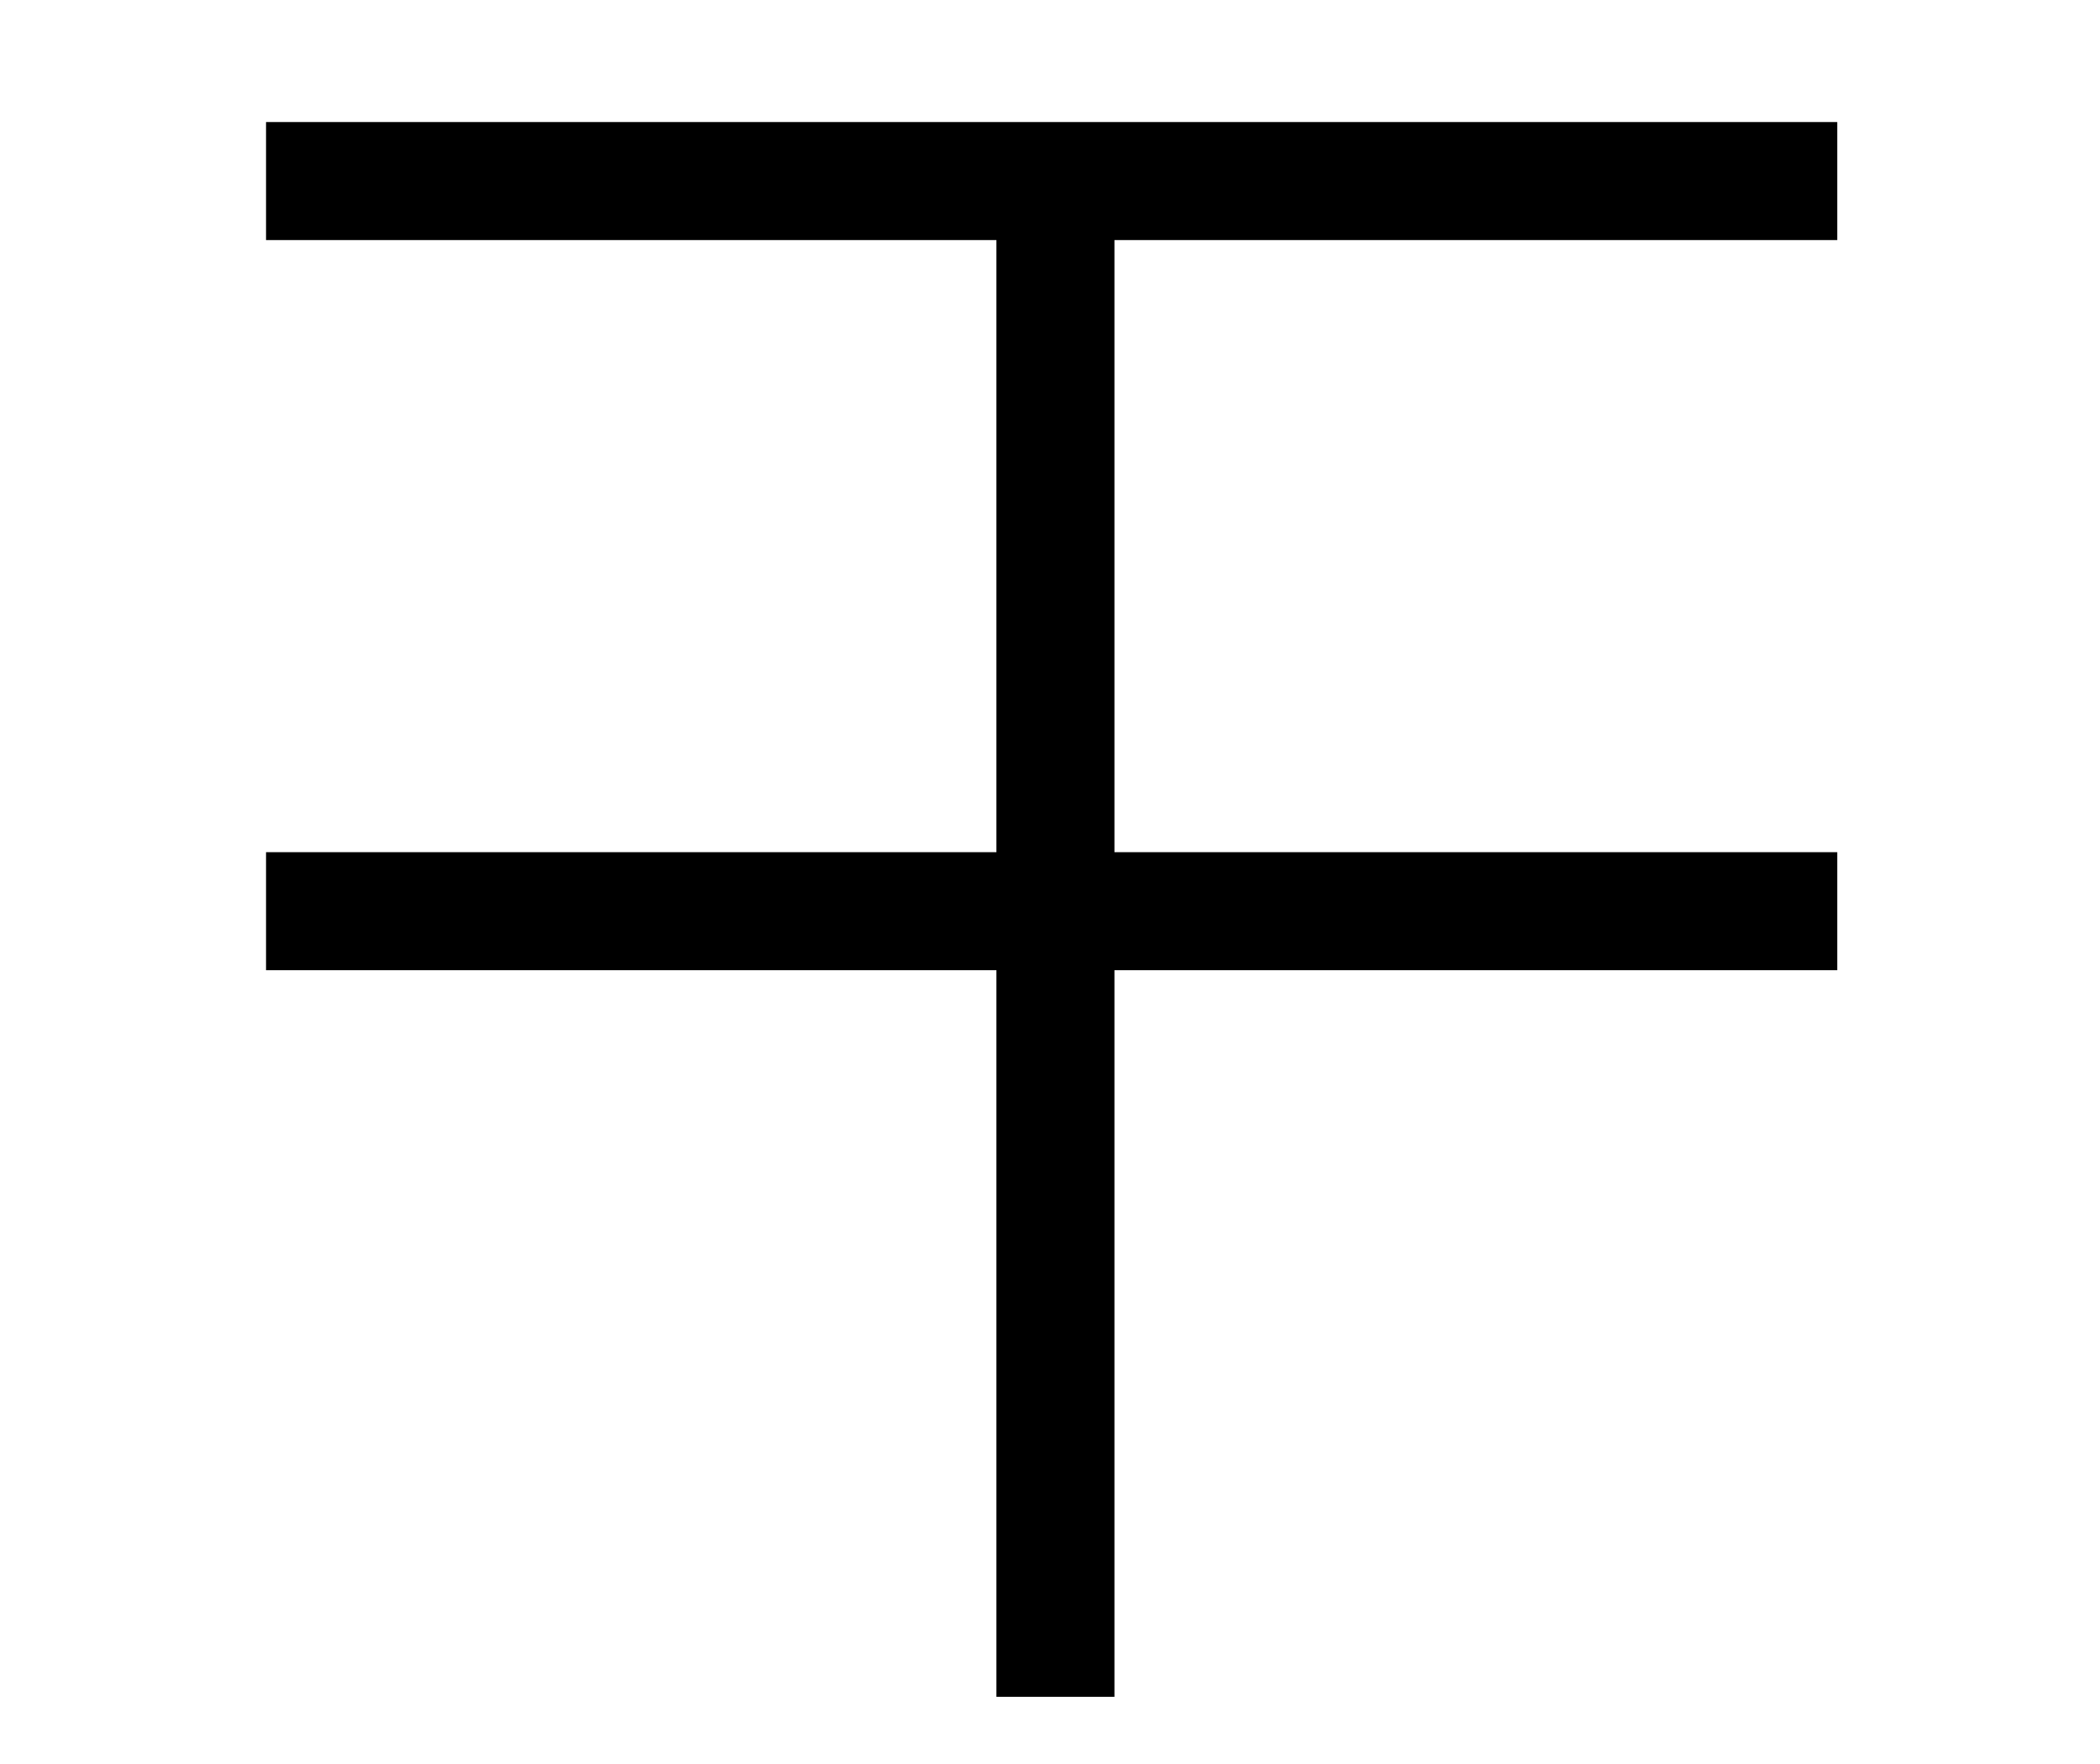 <?xml version='1.0' encoding='UTF-8'?>
<svg xmlns="http://www.w3.org/2000/svg" xmlns:xlink="http://www.w3.org/1999/xlink" height="7.471" width="8.896" viewBox="0 0 8.896 7.471">
 <defs>
  <g>
   <g id="glyph-0-0"/>
   <g id="glyph-0-1">
    <path d="M 7.5 -2.266 L 7.5 -2.766 L 4.438 -2.766 L 4.438 -5.359 L 7.5 -5.359 L 7.5 -5.859 L 0.844 -5.859 L 0.844 -5.359 L 3.938 -5.359 L 3.938 -2.766 L 0.844 -2.766 L 0.844 -2.266 L 3.938 -2.266 L 3.938 0.812 L 4.438 0.812 L 4.438 -2.266 Z M 7.5 -2.266 "/>
   </g>
  </g>
  <clipPath id="clip-0">
   <path clip-rule="nonzero" d="M 1 0 L 8 0 L 8 7.473 L 1 7.473 Z M 1 0 "/>
  </clipPath>
 </defs>
 <g clip-path="url(#clip-0)">
  <g fill="rgb(0%, 0%, 0%)" fill-opacity="1">
   <use x="0.283" y="6.376" xlink:href="#glyph-0-1"/>
  </g>
 </g>
 <title>\mp</title>
</svg>
